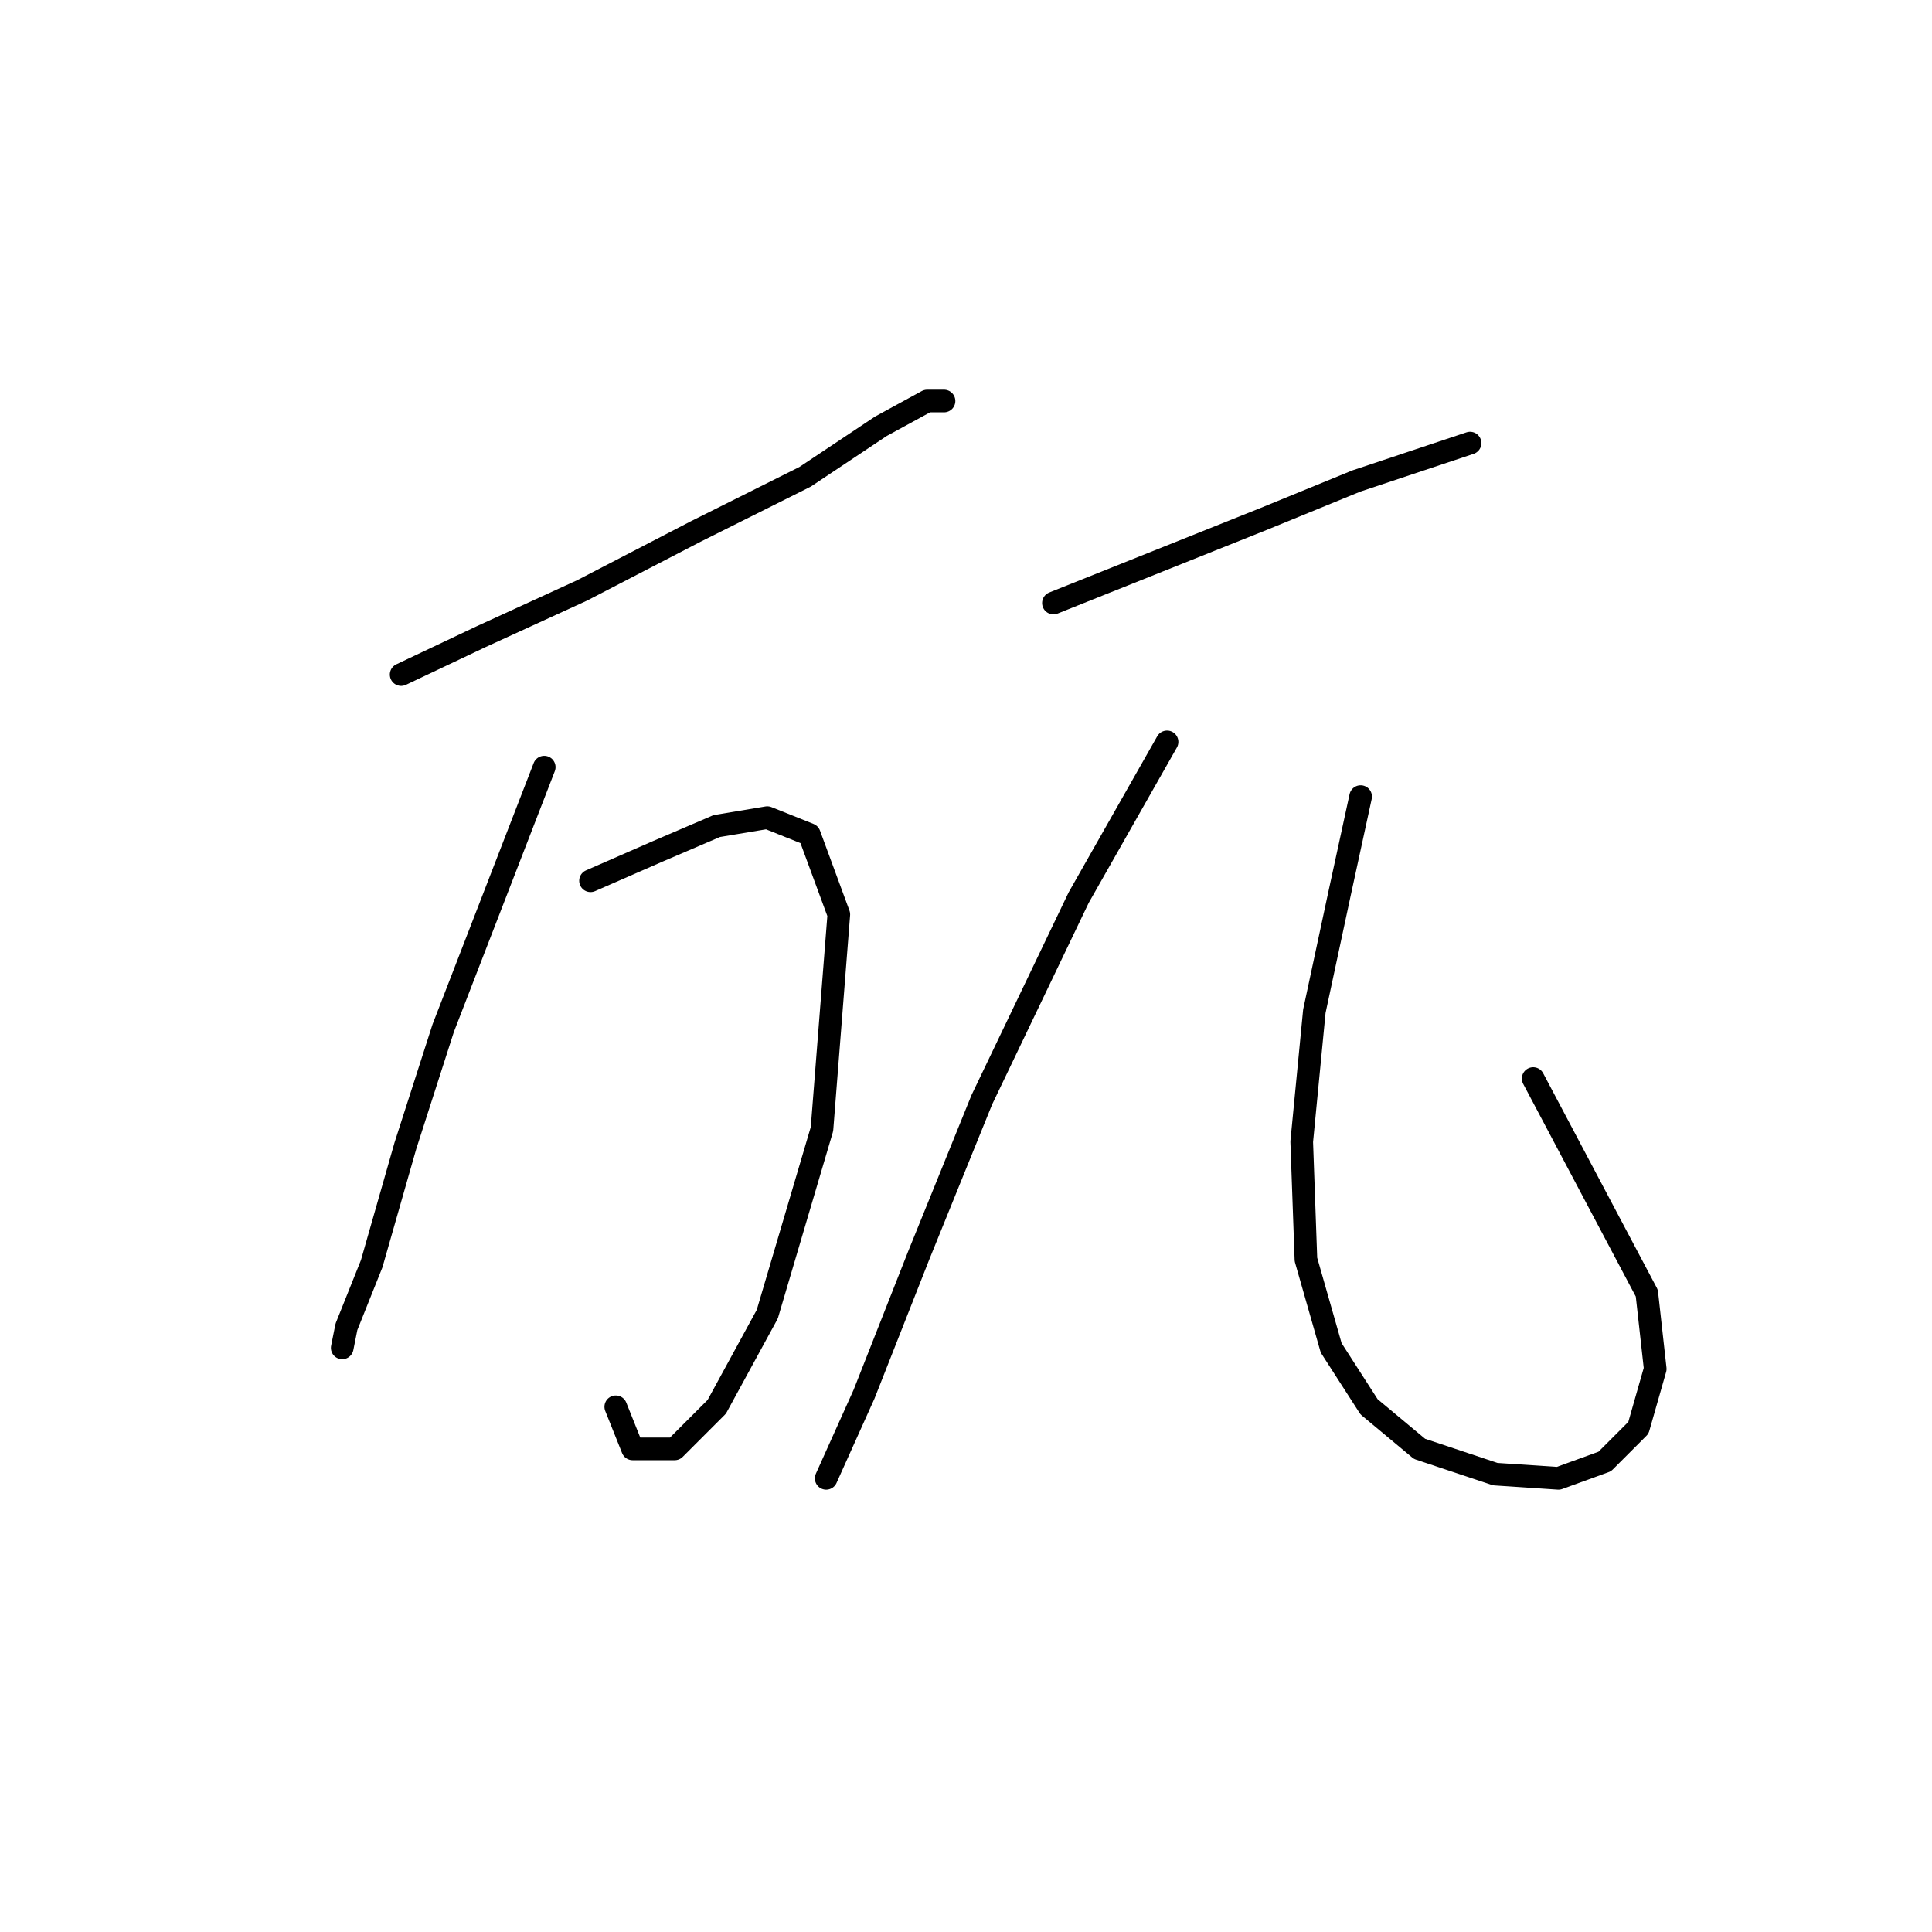 <?xml version="1.0" standalone="no"?>
    <svg width="256" height="256" xmlns="http://www.w3.org/2000/svg" version="1.1">
    <polyline stroke="black" stroke-width="3" stroke-linecap="round" fill="transparent" stroke-linejoin="round" points="53.154 89.383 63.749 84.364 77.132 78.23 92.188 70.424 106.686 63.175 116.723 56.483 122.857 53.137 125.087 53.137 125.087 53.137 " />
        <polyline stroke="black" stroke-width="3" stroke-linecap="round" fill="transparent" stroke-linejoin="round" points="72.113 101.65 58.73 136.223 53.712 151.836 49.251 167.45 45.905 175.814 45.347 178.602 45.347 178.602 " />
        <polyline stroke="black" stroke-width="3" stroke-linecap="round" fill="transparent" stroke-linejoin="round" points="78.247 116.706 87.169 112.803 94.976 109.457 101.667 108.342 107.243 110.572 111.147 121.167 108.916 149.606 101.667 174.141 94.976 186.409 89.4 191.985 83.823 191.985 81.593 186.409 81.593 186.409 " />
        <polyline stroke="black" stroke-width="3" stroke-linecap="round" fill="transparent" stroke-linejoin="round" points="139.585 79.903 153.526 74.327 167.466 68.751 179.734 63.732 188.098 60.944 194.79 58.714 194.79 58.714 " />
        <polyline stroke="black" stroke-width="3" stroke-linecap="round" fill="transparent" stroke-linejoin="round" points="154.641 98.305 142.931 118.937 130.106 145.702 121.742 166.334 114.492 184.736 109.474 195.888 109.474 195.888 " />
        <polyline stroke="black" stroke-width="3" stroke-linecap="round" fill="transparent" stroke-linejoin="round" points="180.292 105.554 177.504 118.379 174.158 133.992 172.485 151.279 173.043 166.892 176.388 178.602 181.407 186.409 188.098 191.985 198.135 195.331 206.5 195.888 212.634 193.658 217.095 189.197 219.325 181.39 218.21 171.353 203.154 142.914 203.154 142.914 " />
        </svg>